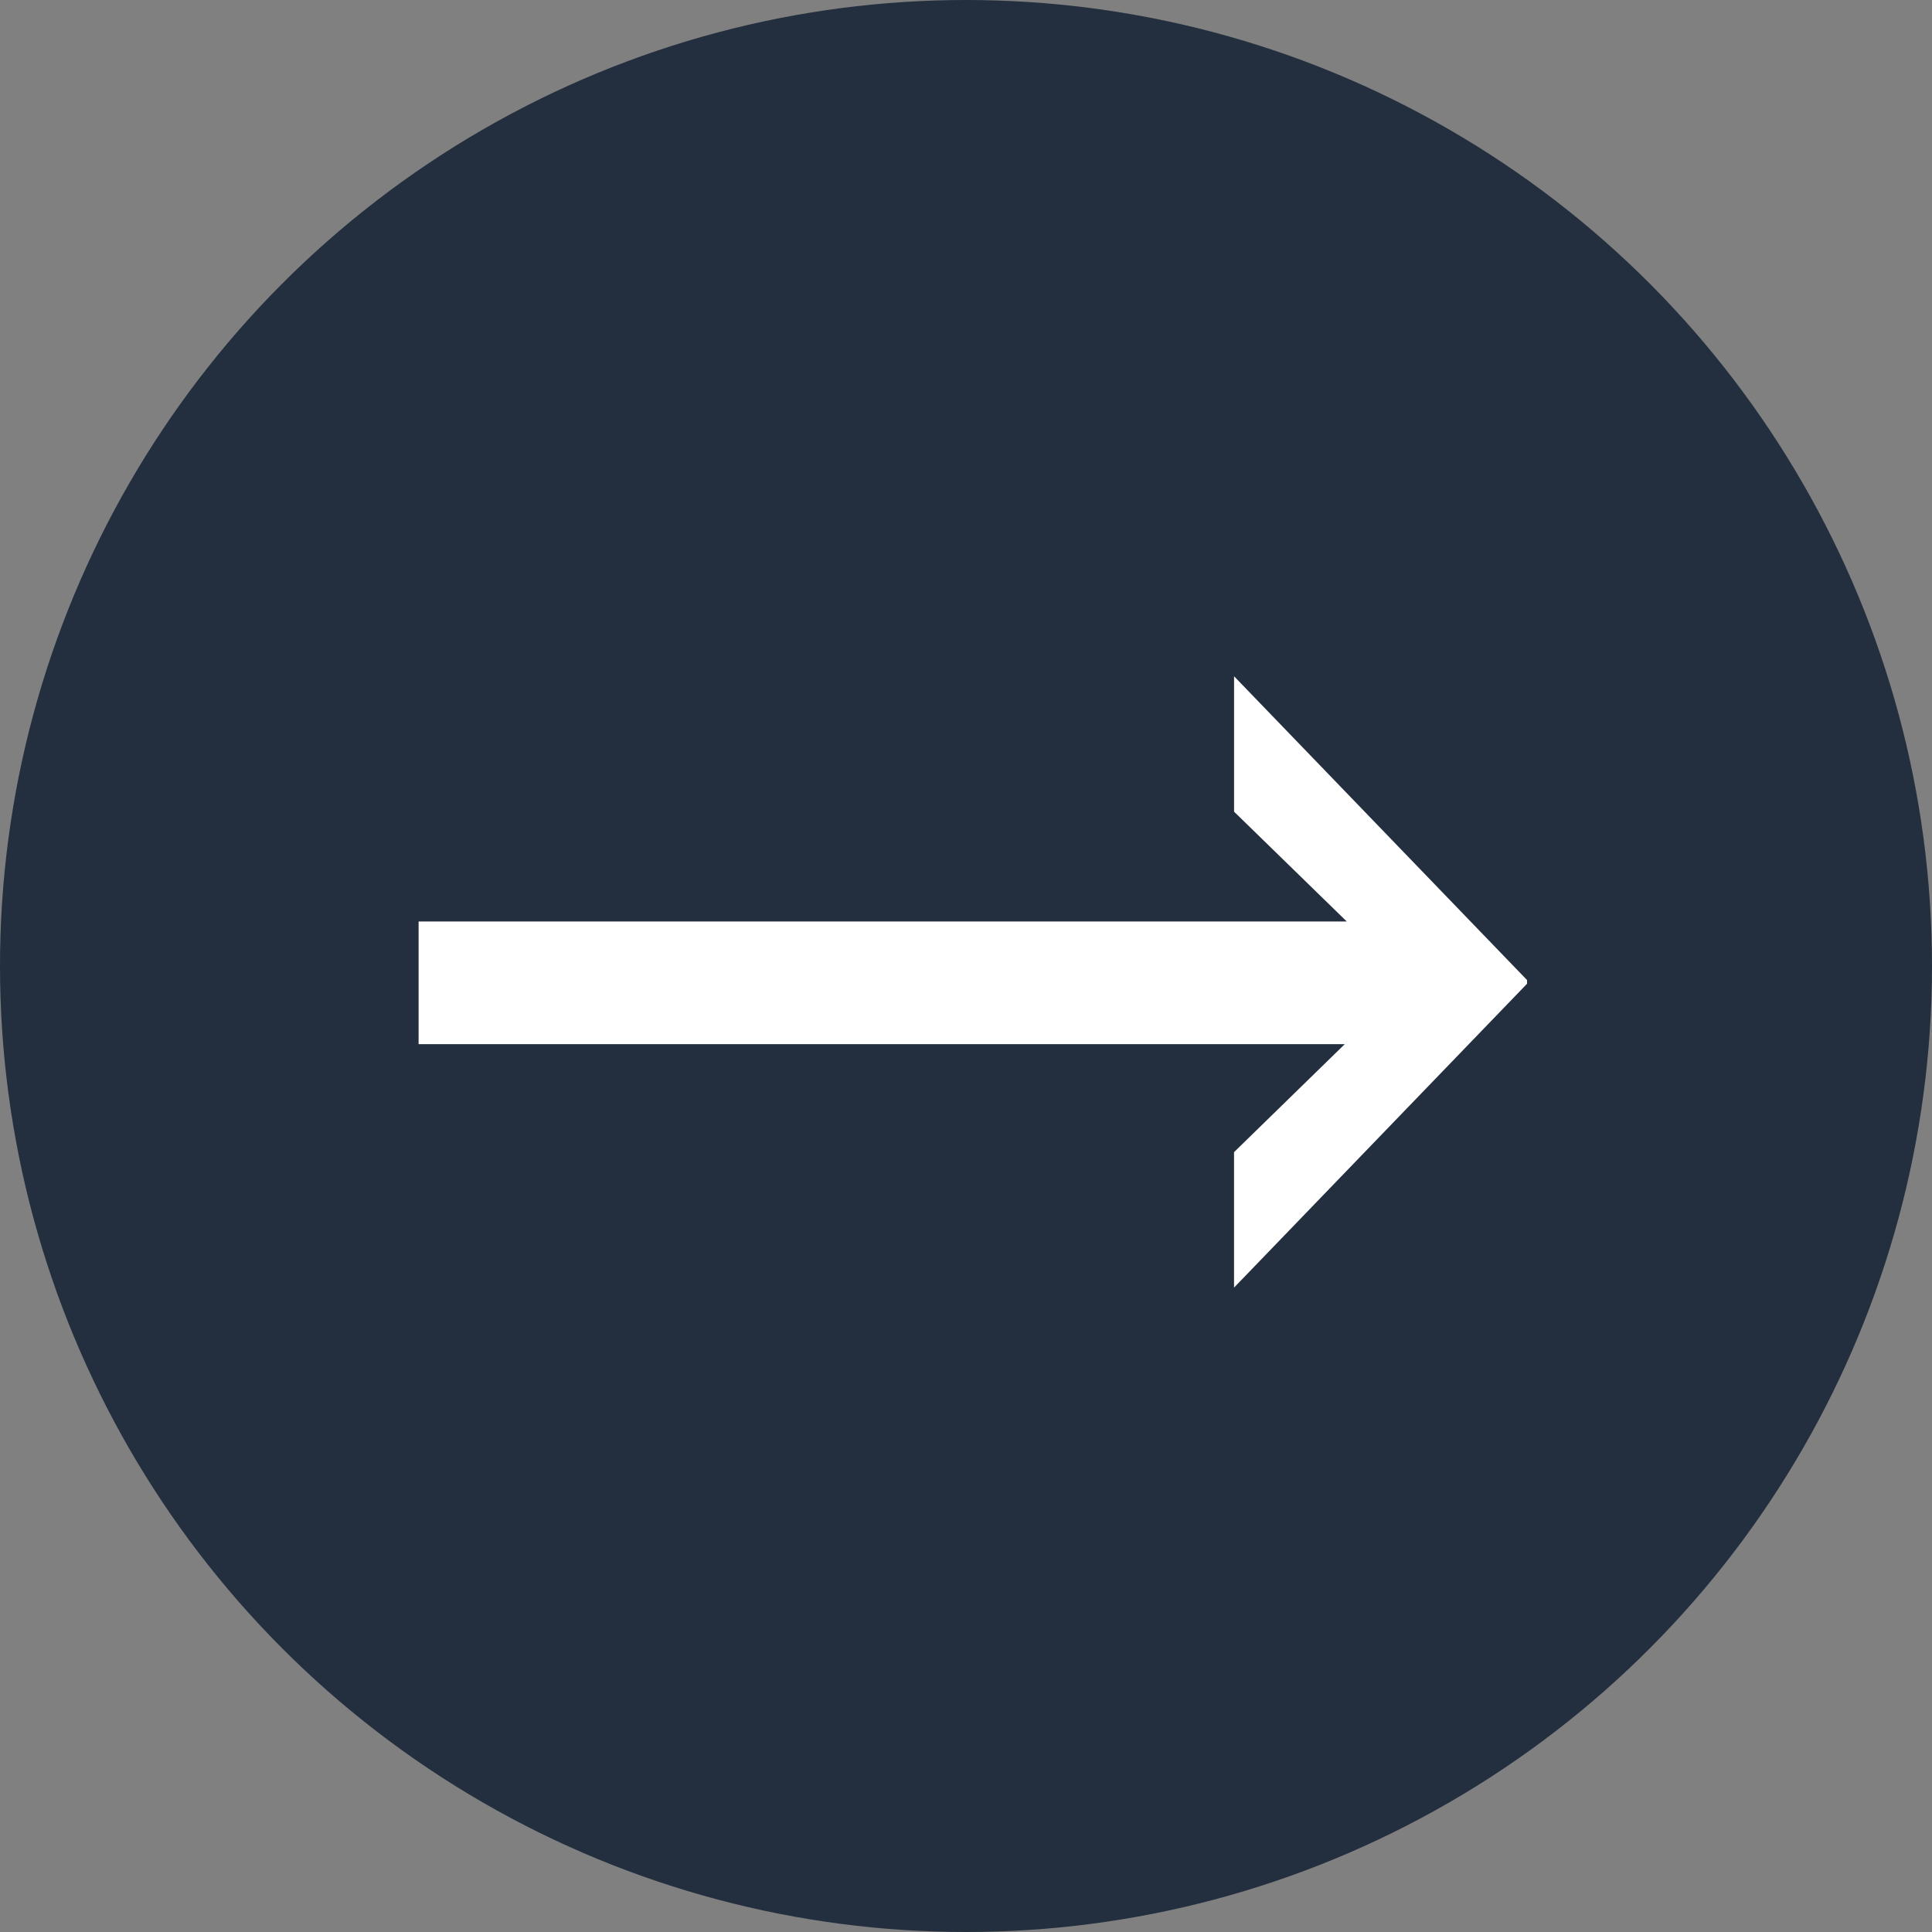 <svg id="Group_2343" data-name="Group 2343" xmlns="http://www.w3.org/2000/svg" width="60" height="60" viewBox="0 0 60 60">
  <rect x="0" y="0" width="60" height="60" fill="#808080" stroke="none"/>
  <circle id="Ellipse_146" data-name="Ellipse 146" cx="30" cy="30" r="30" fill="#232f3e"/>
  <path id="Path_6239" data-name="Path 6239" d="M7.256-1.484H36.081l-3.5-3.411V-9.1L41.68.335V.449l-9.1,9.437V5.679l3.439-3.354H7.256Z" transform="translate(5.744 30.102)" fill="#fff"/>
</svg>
